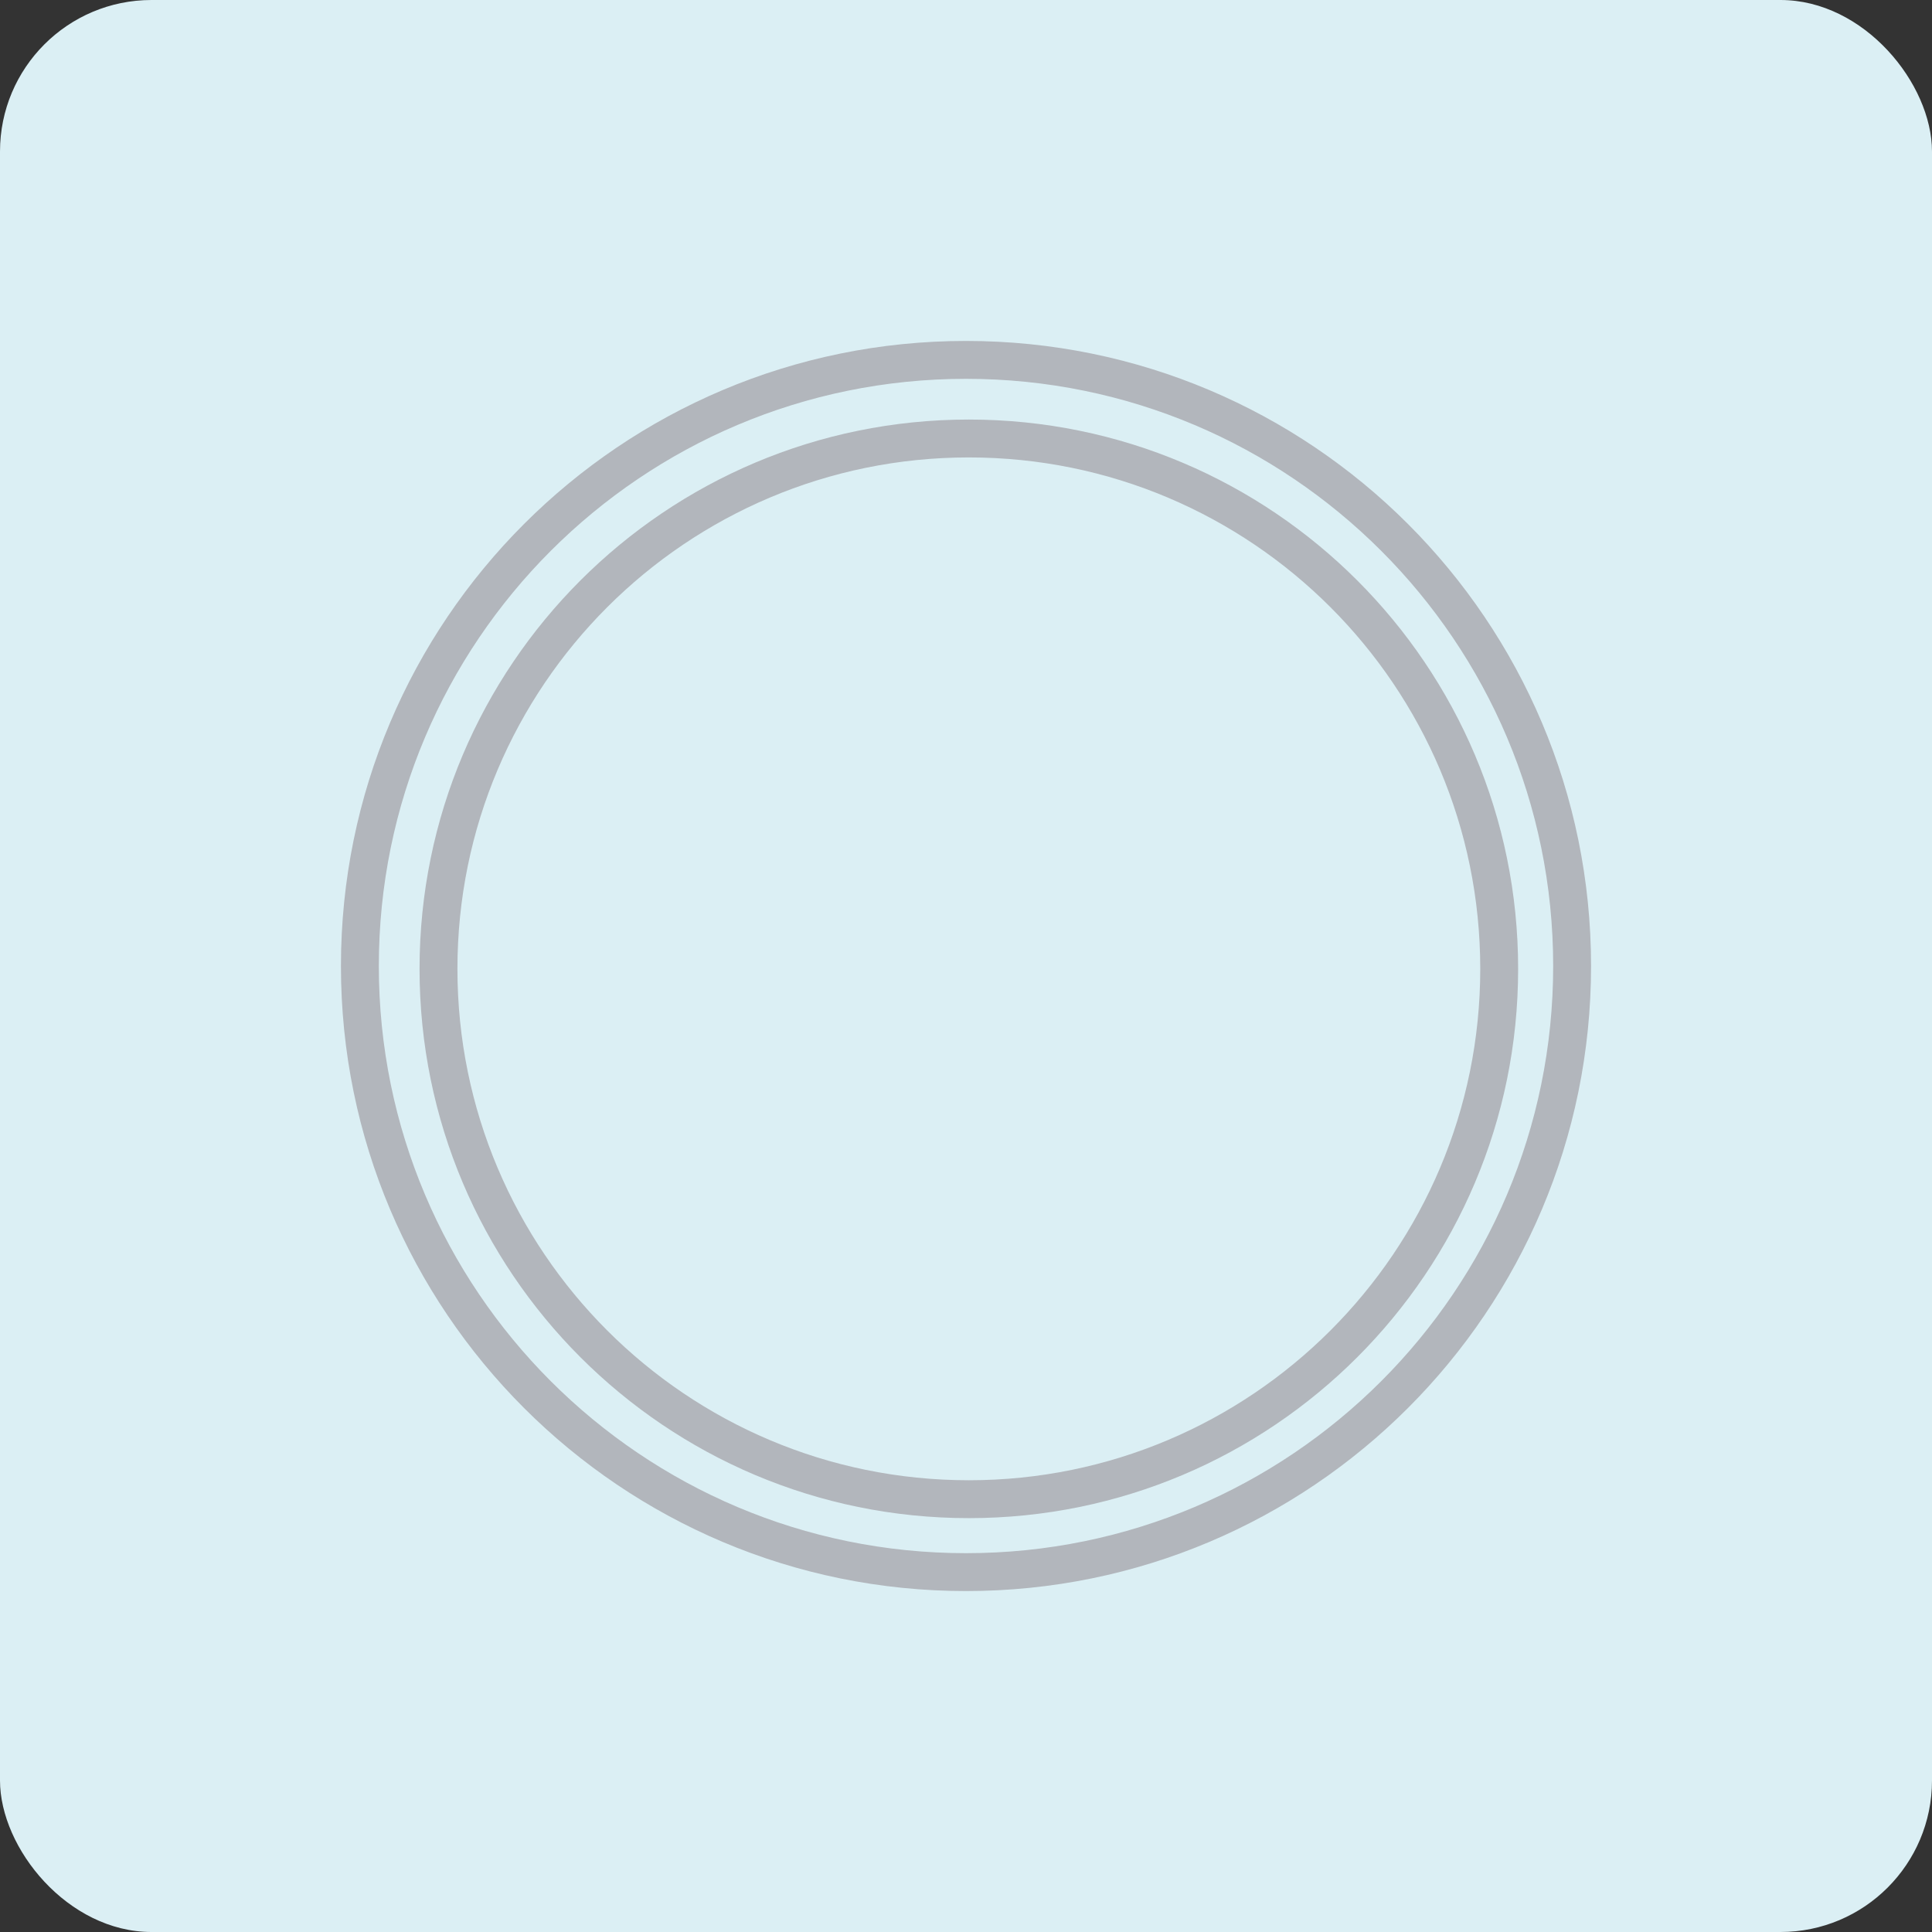 <svg width="51" height="51" viewBox="0 0 51 51" fill="none" xmlns="http://www.w3.org/2000/svg">
<rect x="0" y="0" width="51" height="51" fill="#333333" stroke="none"/>
<rect y="0" width="51" height="51" rx="4" fill="#DBEFF4"/>
<path fill-rule="evenodd" clip-rule="evenodd" d="M25.5 10C16.94 10 10 16.94 10 25.5C10 34.061 16.94 41 25.5 41C34.06 41 41 34.061 41 25.5C41 16.94 34.06 10 25.5 10ZM9 25.5C9 16.387 16.387 9 25.5 9C34.613 9 42 16.387 42 25.5C42 34.613 34.613 42 25.5 42C16.387 42 9 34.613 9 25.5Z" fill="#B2B6BC"/>
<path fill-rule="evenodd" clip-rule="evenodd" d="M25.575 12.075C18.119 12.075 12.075 18.119 12.075 25.575C12.075 33.031 18.119 39.075 25.575 39.075C33.031 39.075 39.075 33.031 39.075 25.575C39.075 18.119 33.031 12.075 25.575 12.075ZM11.075 25.575C11.075 17.567 17.567 11.075 25.575 11.075C33.583 11.075 40.075 17.567 40.075 25.575C40.075 33.583 33.583 40.075 25.575 40.075C17.567 40.075 11.075 33.583 11.075 25.575Z" fill="#B2B6BC"/>
</svg>

